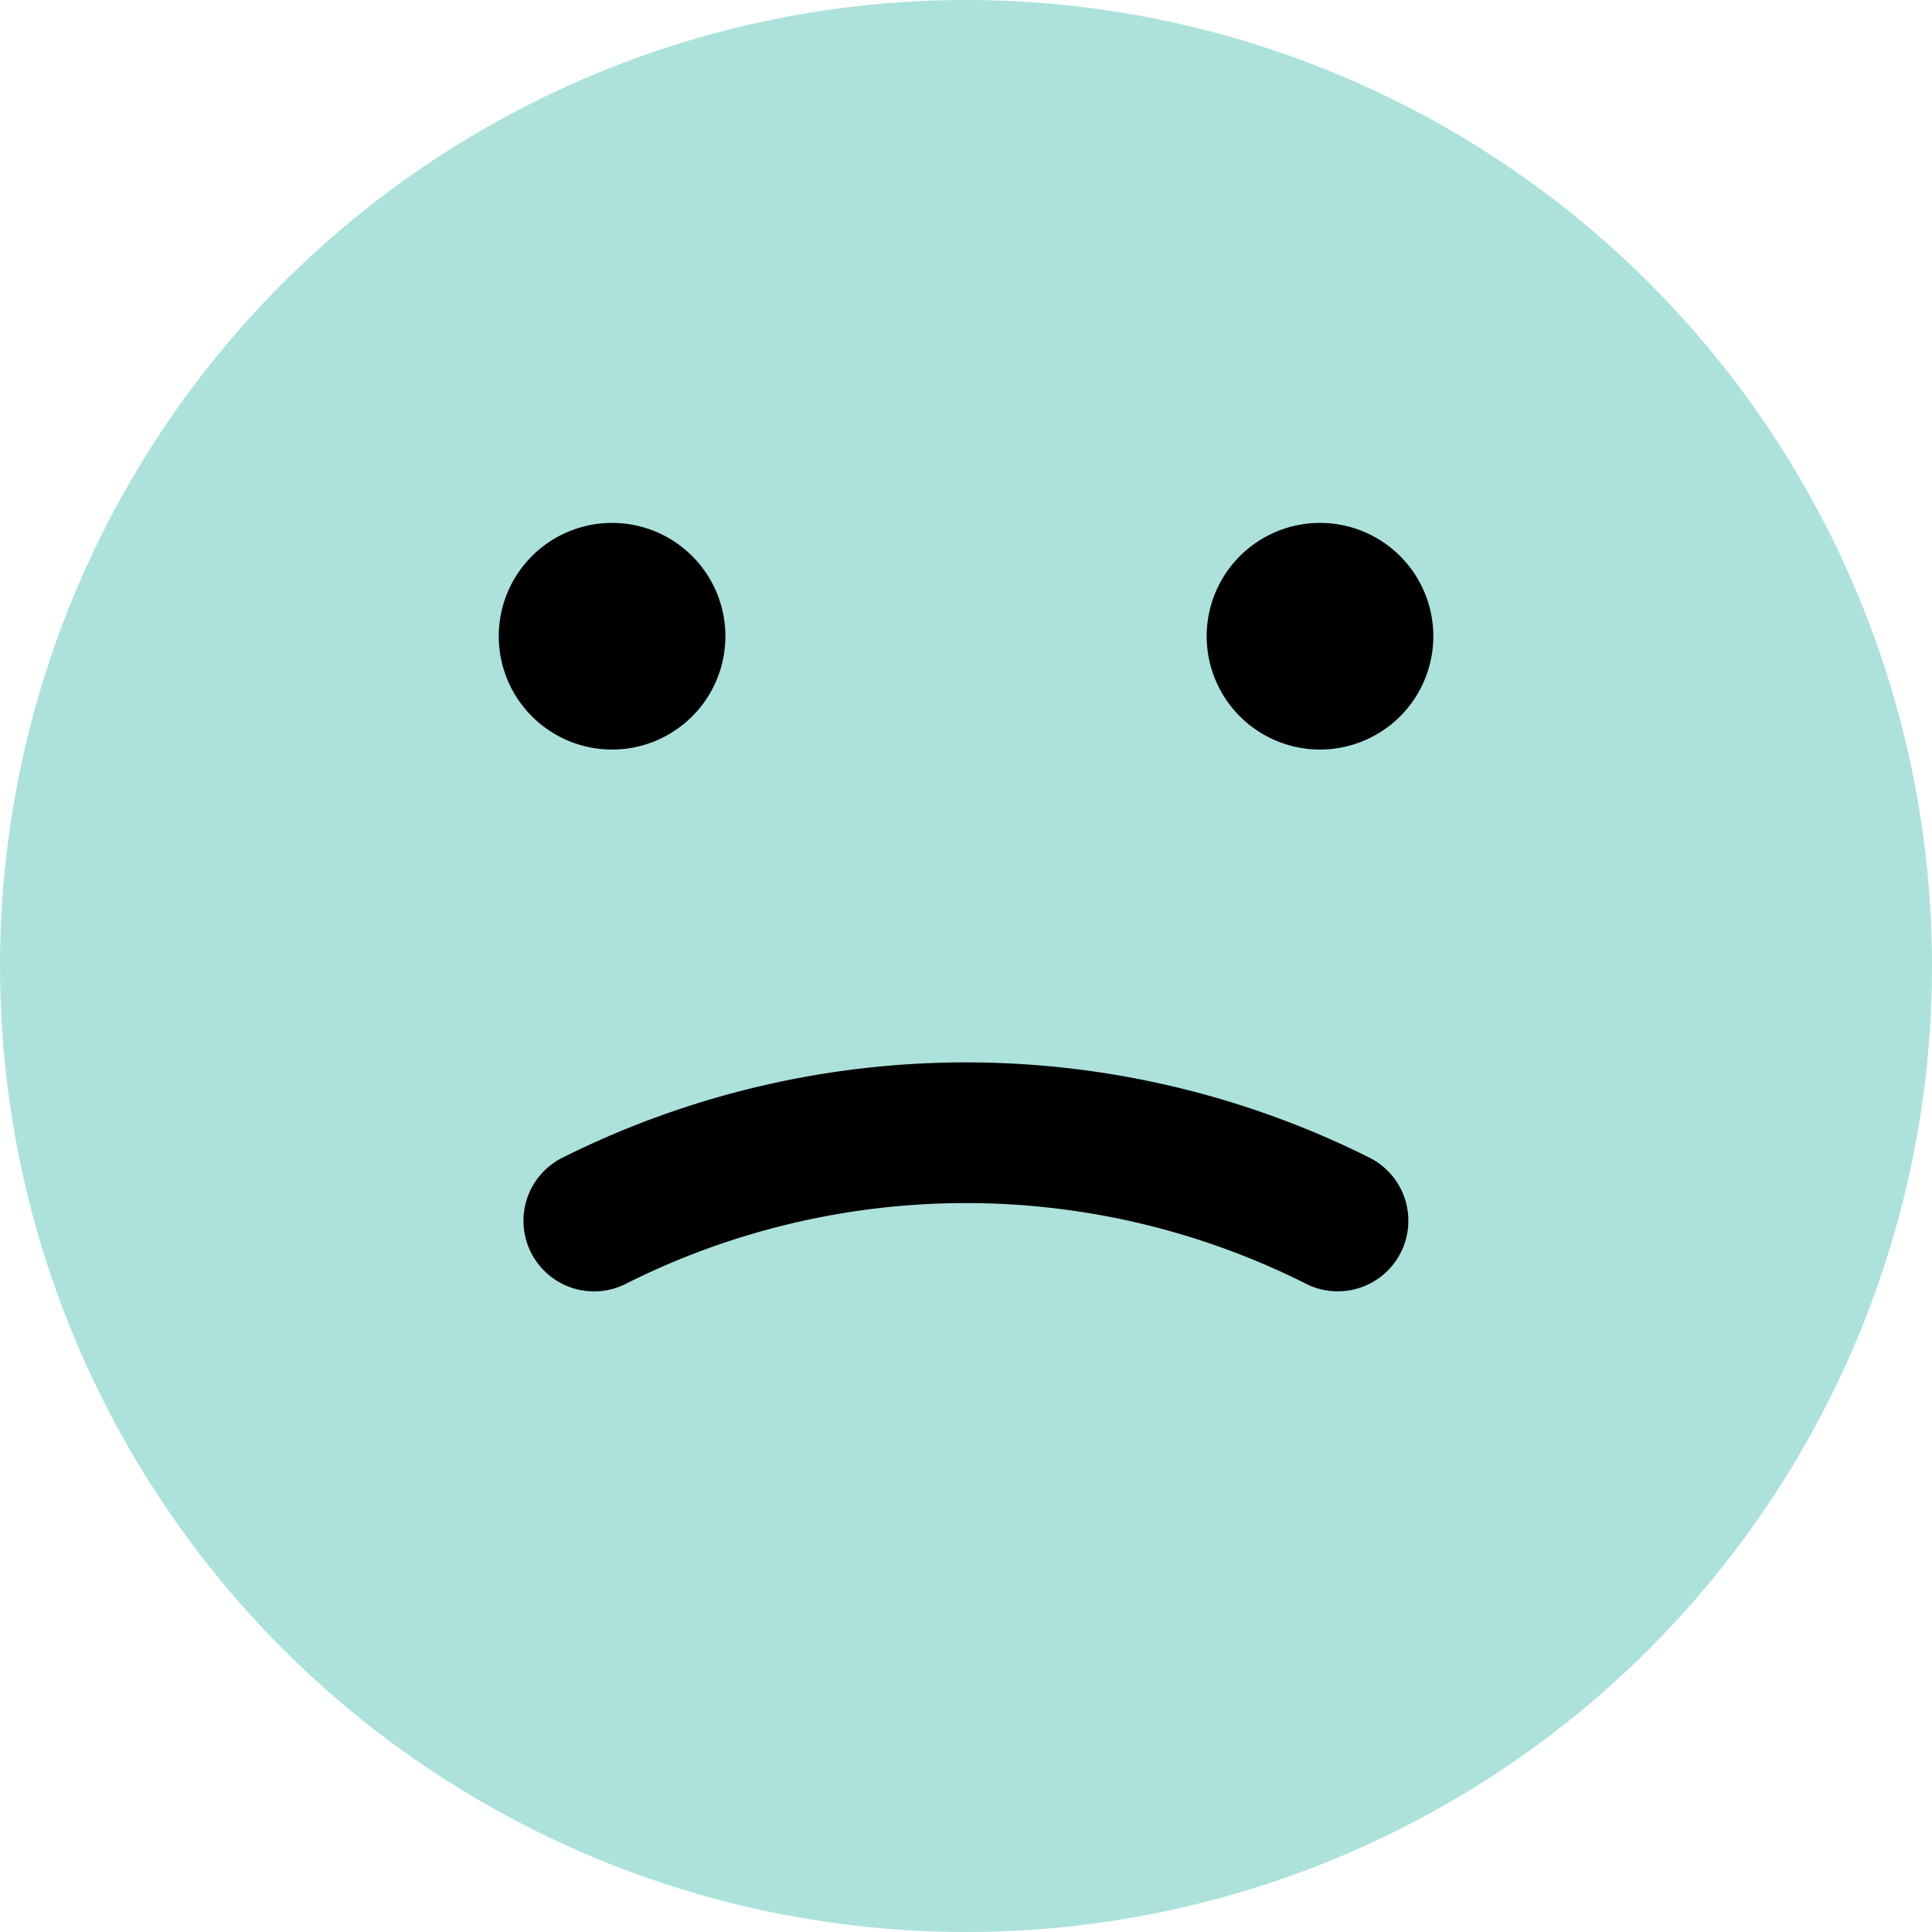 <svg xmlns="http://www.w3.org/2000/svg" width="26" height="26" viewBox="0 0 26 26">
  <g id="やや不満">
    <circle id="椭圆_282" data-name="椭圆 282" cx="13" cy="13" r="13" fill="#ace2db"/>
    <path id="路径_9310" data-name="路径 9310" d="M215.829,307.125a.95.95,0,0,1-.406-1.81,12.137,12.137,0,0,1,10.818,0,.95.95,0,0,1-.812,1.718,10.187,10.187,0,0,0-9.195,0A.947.947,0,0,1,215.829,307.125Z" transform="translate(-207.832 -289.746)"/>
    <g id="组_5108" data-name="组 5108" transform="translate(6.712 7.037)">
      <path id="路径_9311" data-name="路径 9311" d="M237.3,287.858a1.525,1.525,0,1,0,1.525-1.525A1.525,1.525,0,0,0,237.3,287.858Z" transform="translate(-227.773 -286.333)"/>
      <path id="路径_9312" data-name="路径 9312" d="M214.063,287.858a1.525,1.525,0,1,0,1.525-1.525A1.525,1.525,0,0,0,214.063,287.858Z" transform="translate(-214.063 -286.333)"/>
    </g>
  </g>
</svg>
